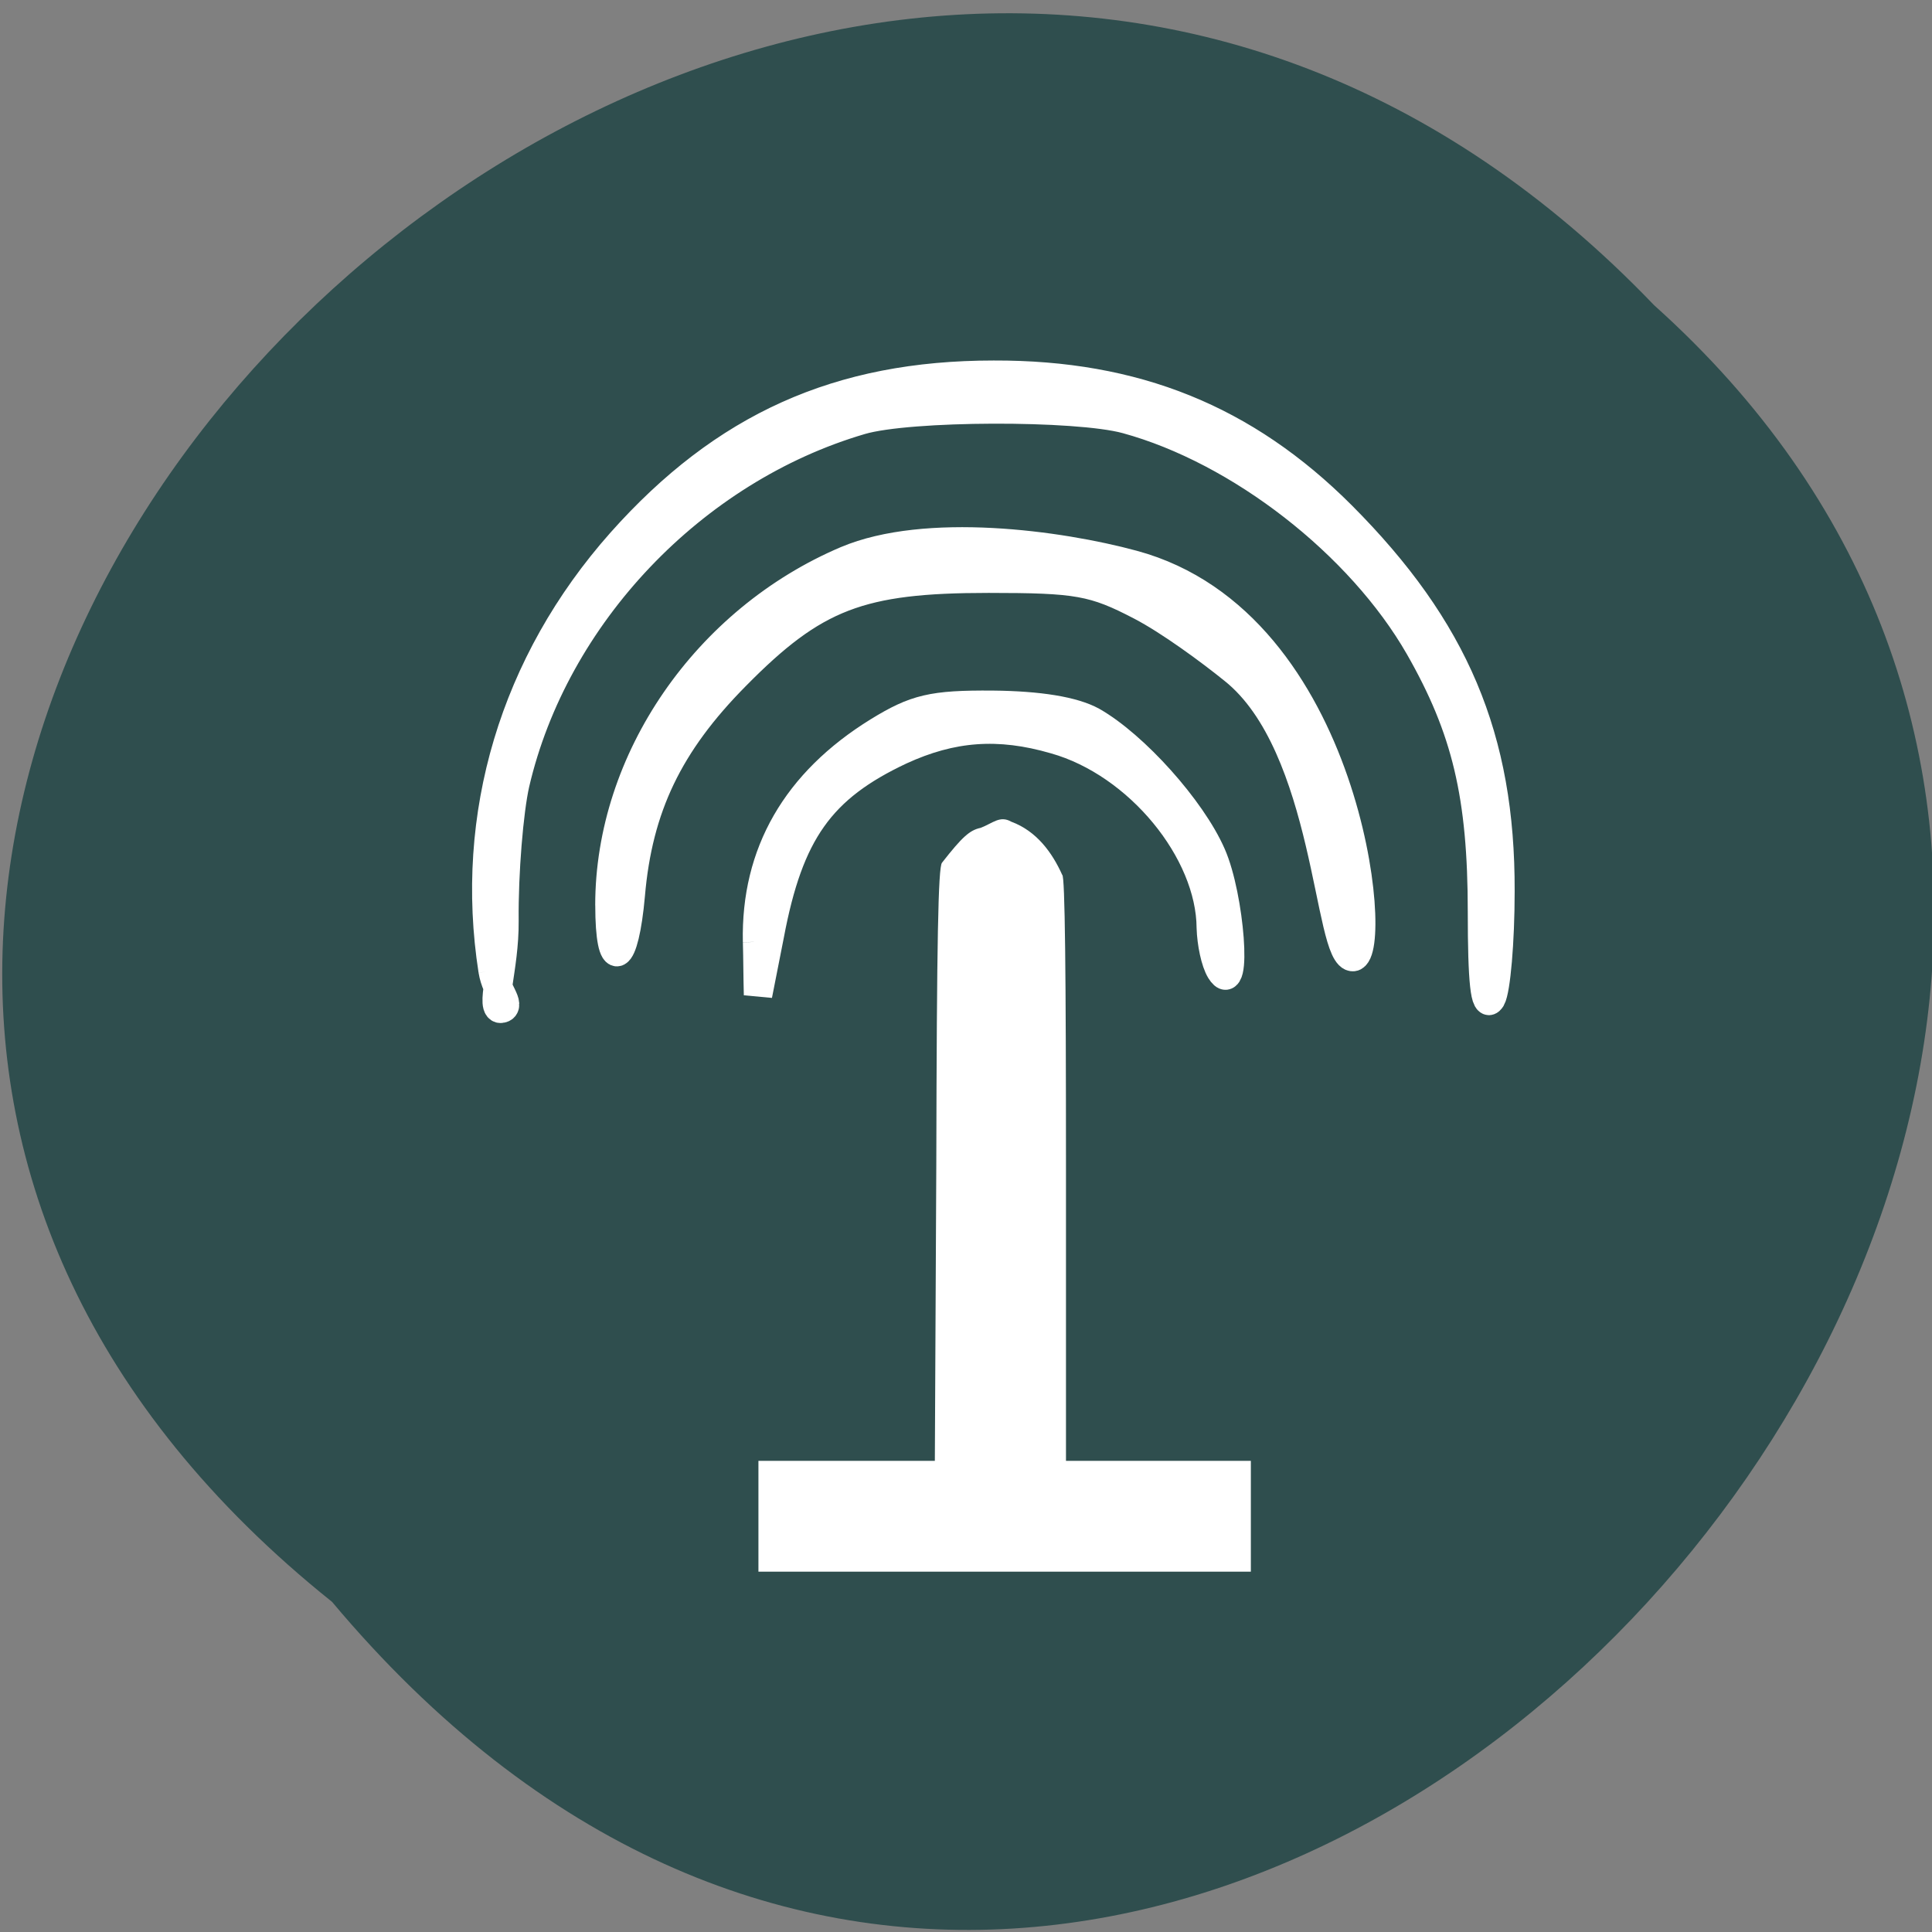 <svg xmlns="http://www.w3.org/2000/svg" viewBox="0 0 16 16"><rect x="0" y="0" width="16" height="16" fill="#808080" stroke="none"/><path d="m 2.75 13.266 c -8.121 -6.5 3.766 -18.234 10.949 -10.738 c 7.199 6.453 -4.04 18.977 -10.949 10.738" fill="#2f4e4e"/><g fill="#fff" fill-rule="evenodd"><path d="m 6.281 12.559 v -0.461 h 1.461 l 0.012 -2.449 c 0.004 -1.875 0.016 -2.465 0.047 -2.504 c 0.168 -0.215 0.23 -0.27 0.32 -0.289 c 0.102 -0.039 0.16 -0.105 0.254 -0.051 c 0.211 0.078 0.34 0.258 0.422 0.441 c 0.023 0 0.031 0.832 0.031 2.426 v 2.426 h 1.531 v 0.918 h -4.078"/><g stroke="#fff" stroke-width="4.281" transform="matrix(0.055 0 0 0.058 1.103 0.557)"><path d="m 54.12 128.96 c -3.633 -22.09 3.206 -43.847 19.307 -61.05 c 15.46 -16.468 32.772 -23.898 56.14 -23.898 c 21.302 -0.067 37.902 6.293 52.44 20.08 c 17.03 16.2 23.938 31.731 23.867 53.55 c 0 7.23 -0.641 14.06 -1.354 15.263 c -0.997 1.473 -1.425 -2.41 -1.425 -12.25 c 0 -16.736 -2.422 -26.24 -9.476 -37.956 c -8.906 -14.727 -27.07 -28.12 -44.1 -32.534 c -7.481 -1.941 -32.701 -1.874 -39.897 0.134 c -25.292 7.03 -46.17 27.848 -52.08 51.947 c -0.926 3.883 -1.71 12.719 -1.639 19.614 c 0.071 6.828 -2.351 12.853 -0.427 12.451 c 1.567 -0.268 -0.855 -2.41 -1.354 -5.355"/><path d="m 93.94 124.88 c -0.285 -12.585 5.842 -22.693 18.17 -29.923 c 5.628 -3.28 8.193 -3.883 17.312 -3.816 c 7.05 0.067 12.183 0.87 15.03 2.343 c 6.341 3.414 14.961 12.518 17.954 19.01 c 2.779 5.958 3.918 20.417 1.282 16.401 c -0.784 -1.205 -1.354 -3.883 -1.425 -6.02 c -0.071 -11.05 -10.972 -23.631 -23.511 -26.978 c -8.478 -2.343 -15.46 -1.807 -23.15 1.54 c -12.04 5.355 -16.814 11.715 -19.735 26.442 l -1.781 8.569 c -0.071 -2.477 -0.071 -5.02 -0.142 -7.564"/><path d="m 71.71 119.65 c 0 -20.685 14.534 -40.634 35.622 -49.14 c 12.04 -4.82 32.06 -2.276 43.25 0.602 c 32.63 8.368 37.05 55.43 33.13 55.83 c -3.847 0.402 -3.633 -30.12 -18.1 -41.04 c -3.491 -2.678 -9.618 -6.962 -13.964 -9.104 c -7.05 -3.481 -9.476 -3.883 -22.87 -3.883 c -19.307 0 -26.15 2.477 -38.04 13.924 c -10.05 9.64 -14.676 18.744 -15.816 31.33 c -0.926 9.907 -3.206 11.05 -3.206 1.473"/></g></g></svg>